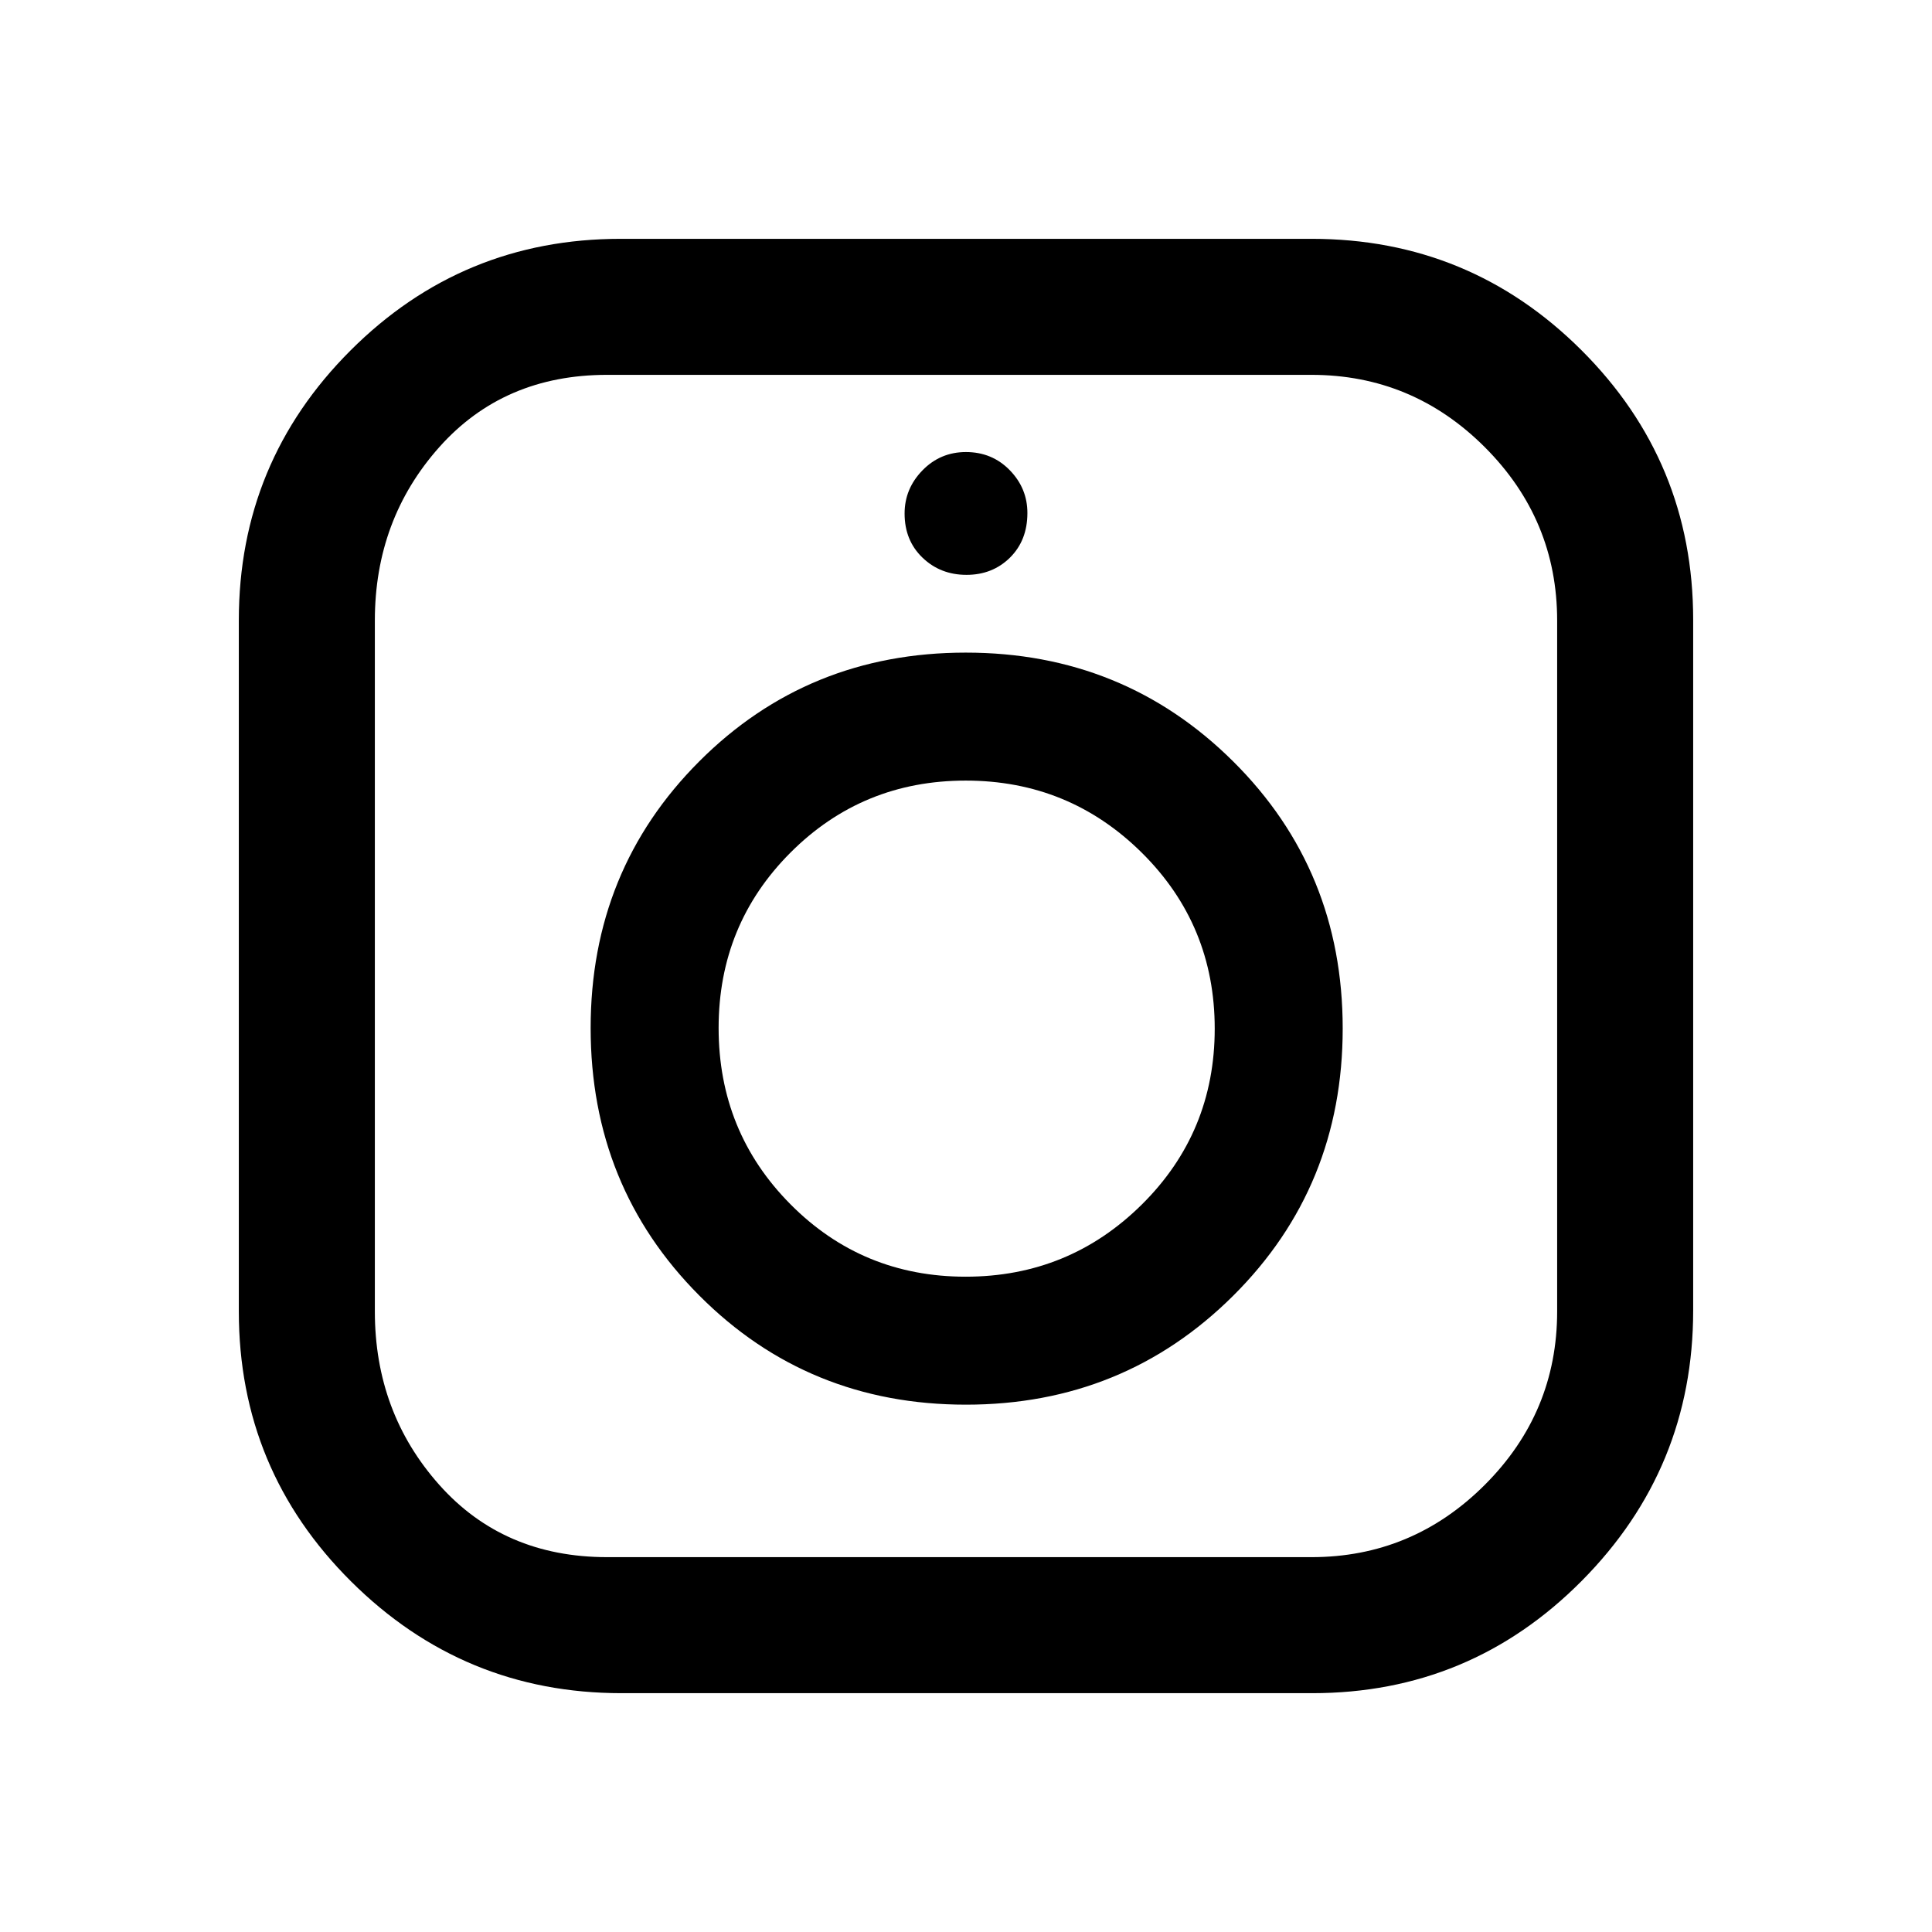 <svg xmlns="http://www.w3.org/2000/svg" height="40" viewBox="0 -960 960 960" width="40"><path d="M308.84-118.67q-78.56 0-134.36-55.49-55.81-55.49-55.81-134.23v-343.37q0-78.61 55.49-134.09 55.49-55.48 134.23-55.48h343.37q78.61 0 134.09 55.37 55.48 55.37 55.48 133.93v343.19q0 78.56-55.37 134.36-55.37 55.81-133.93 55.81H308.84Zm-7.15-67.59h349.95q50.21 0 86.16-35.94 35.94-35.95 35.94-86.16v-343.28q0-50.21-35.94-86.16-35.95-35.94-86.16-35.94H301.69q-51.43 0-83.43 35.94-32 35.95-32 86.16v343.28q0 50.21 32 86.16 32 35.94 83.43 35.94Zm178.25-75.77q78.44 0 132.84-54.14 54.4-54.15 54.4-132.78 0-78.64-54.42-132.7-54.42-54.07-132.86-54.07-78.44 0-132.43 54.03-53.98 54.03-53.98 132.51 0 78.75 54.01 132.95 54 54.2 132.44 54.2Zm-.11-63.59q-51.32 0-87.04-35.97-35.71-35.97-35.71-87.64 0-51.38 35.73-87.14 35.74-35.76 87.06-35.76t87.52 35.87q36.2 35.88 36.2 87.39 0 51.52-36.22 87.39-36.22 35.86-87.54 35.86Zm.4-348.74q12.95 0 21.62-8.56 8.66-8.57 8.66-22.18 0-12.28-8.78-21.28-8.78-9-21.76-9-12.74 0-21.61 9.11t-8.87 21.43q0 13.4 8.9 21.94 8.89 8.54 21.84 8.54ZM480-449.21Z"/></svg>